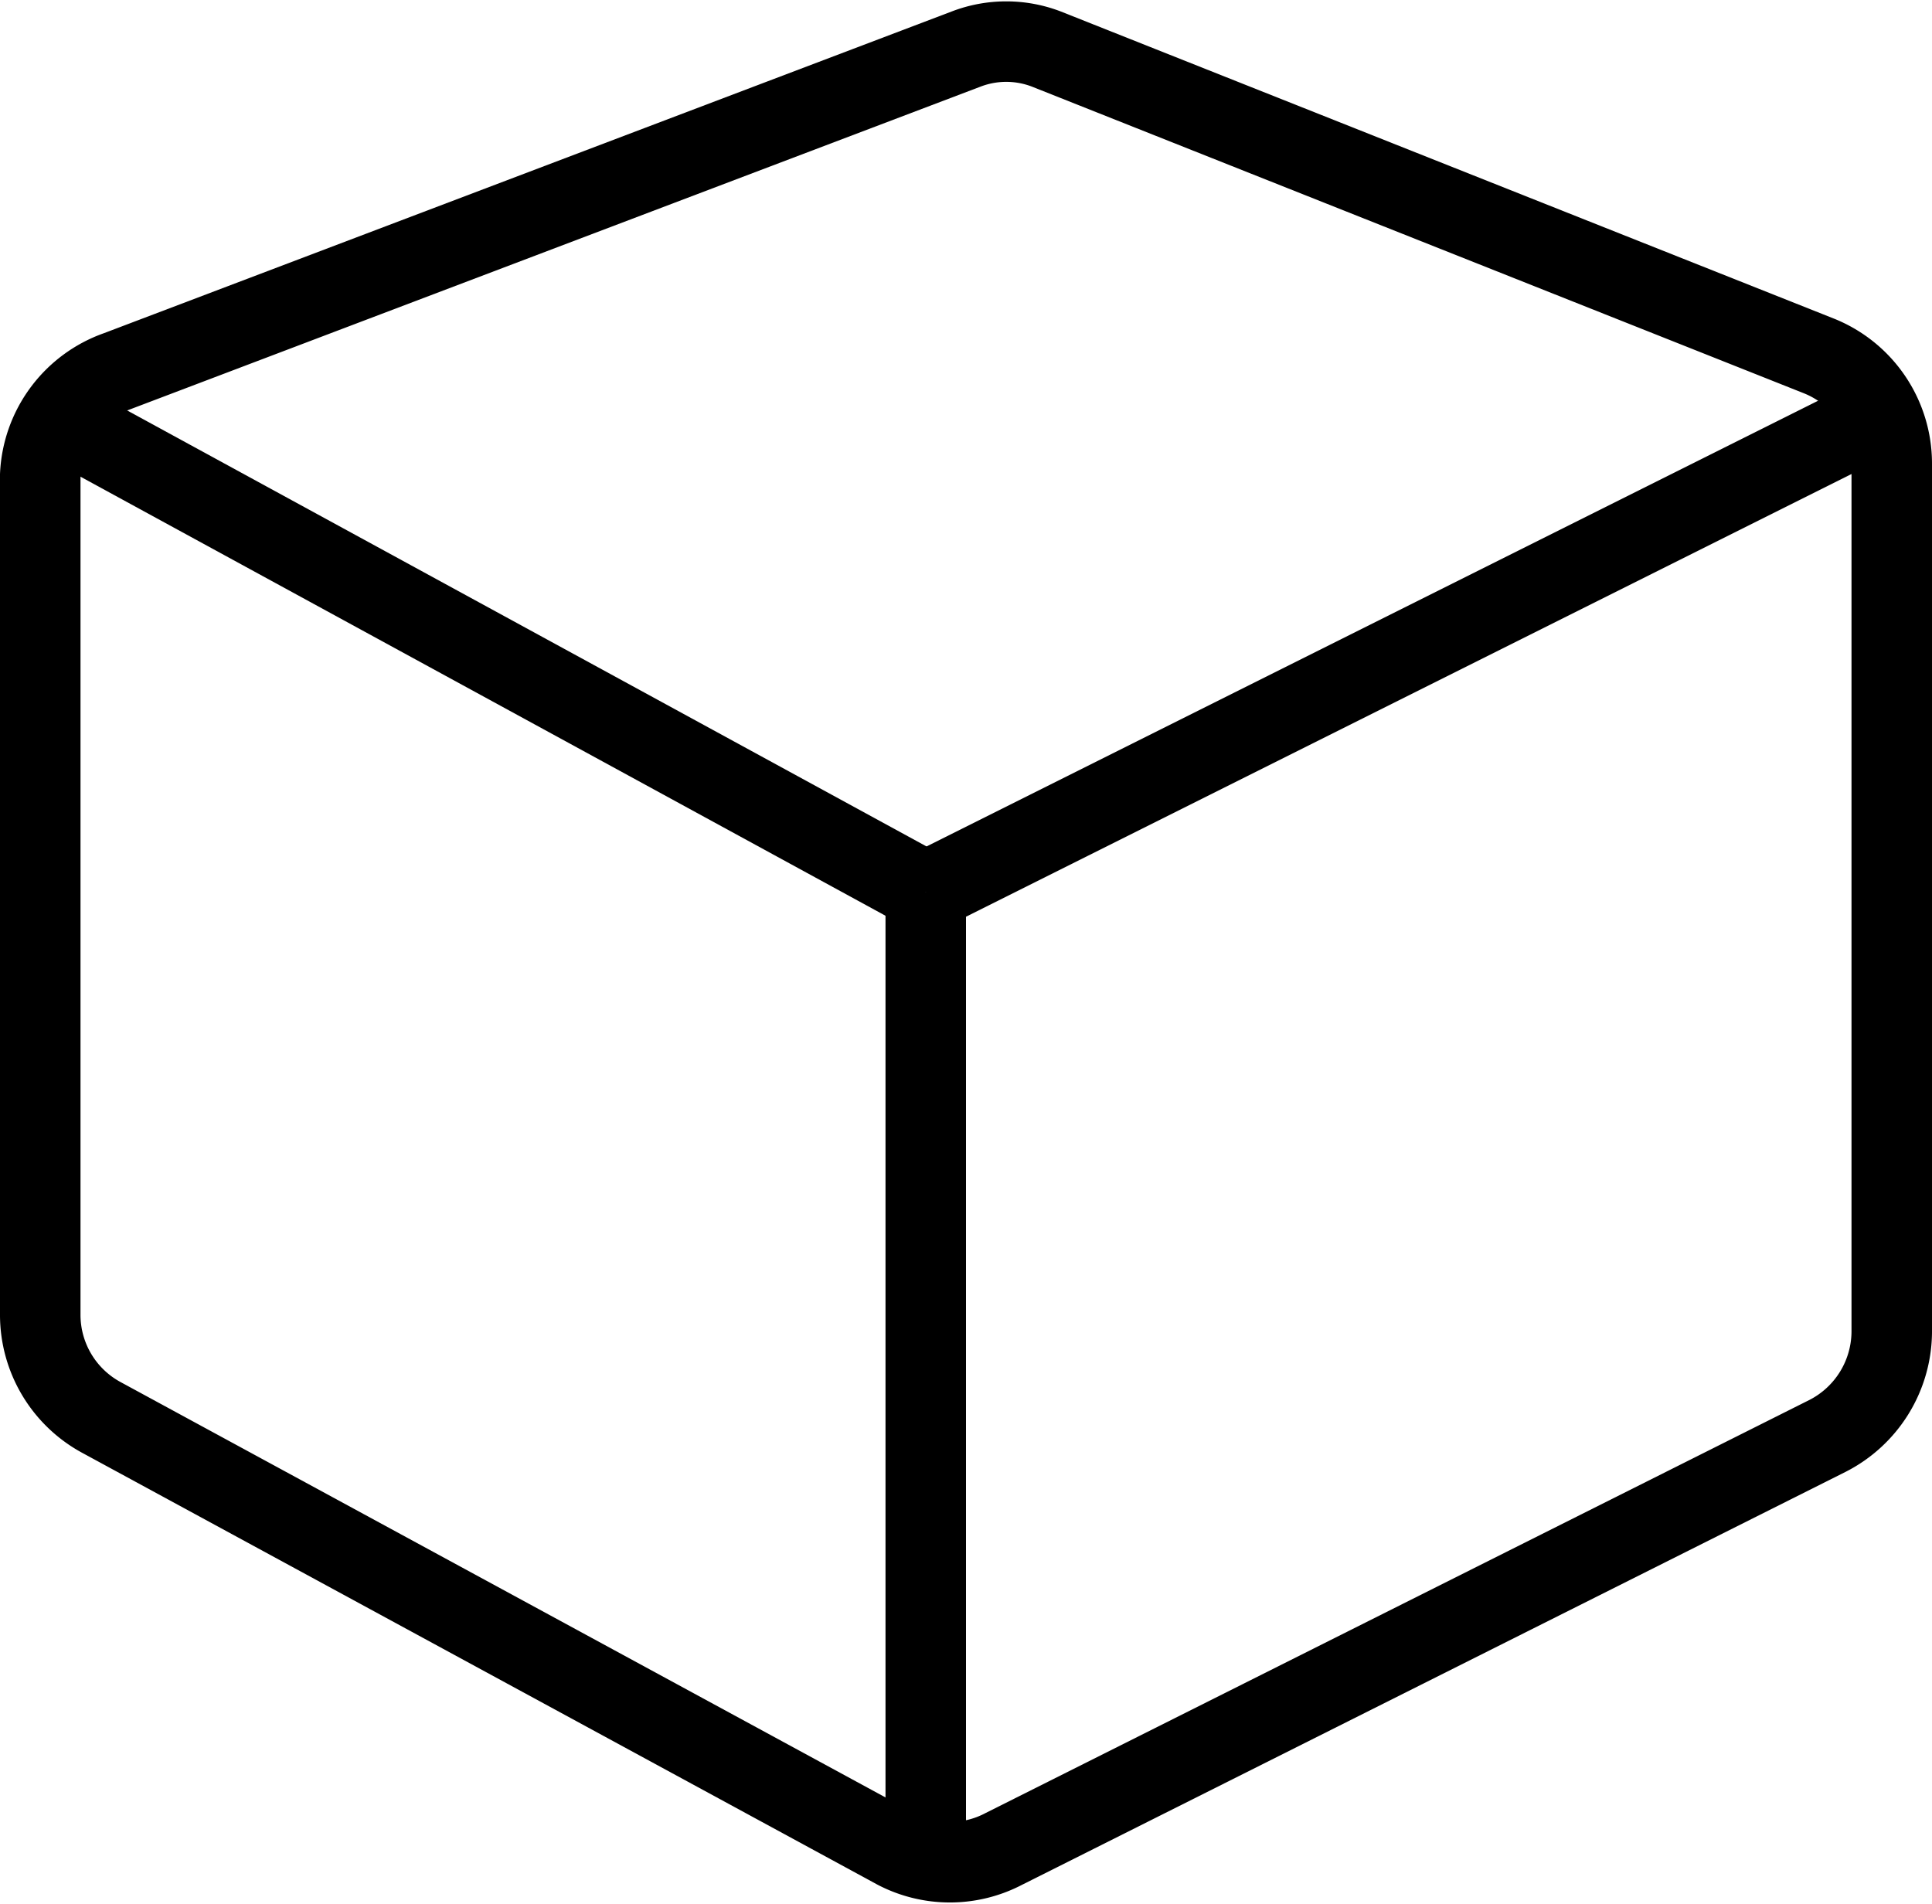 <svg id="bf9f7c47-74a3-4ad5-96b6-055f3707e6d7" data-name="Layer 1" xmlns="http://www.w3.org/2000/svg" viewBox="0 0 24 23.65"><path d="M.5,6V16.44a1.45,1.45,0,0,0,.76,1.27l9.87,5.36a1.44,1.44,0,0,0,1.34,0L22.7,17.94a1.46,1.46,0,0,0,.8-1.29V5.86a1.44,1.44,0,0,0-.91-1.34L13,.71a1.39,1.39,0,0,0-1,0l-10.54,4A1.44,1.44,0,0,0,.5,6Z" transform="translate(0 -0.1)" fill="none" stroke="#000" stroke-miterlimit="10"/><line x1="11.5" y1="23.08" x2="11.5" y2="11.08" fill="none" stroke="#000" stroke-miterlimit="10"/><line x1="23.5" y1="5.08" x2="11.5" y2="11.08" fill="none" stroke="#000" stroke-miterlimit="10"/><line x1="0.5" y1="5.08" x2="11.5" y2="11.08" fill="none" stroke="#000" stroke-miterlimit="10"/></svg>